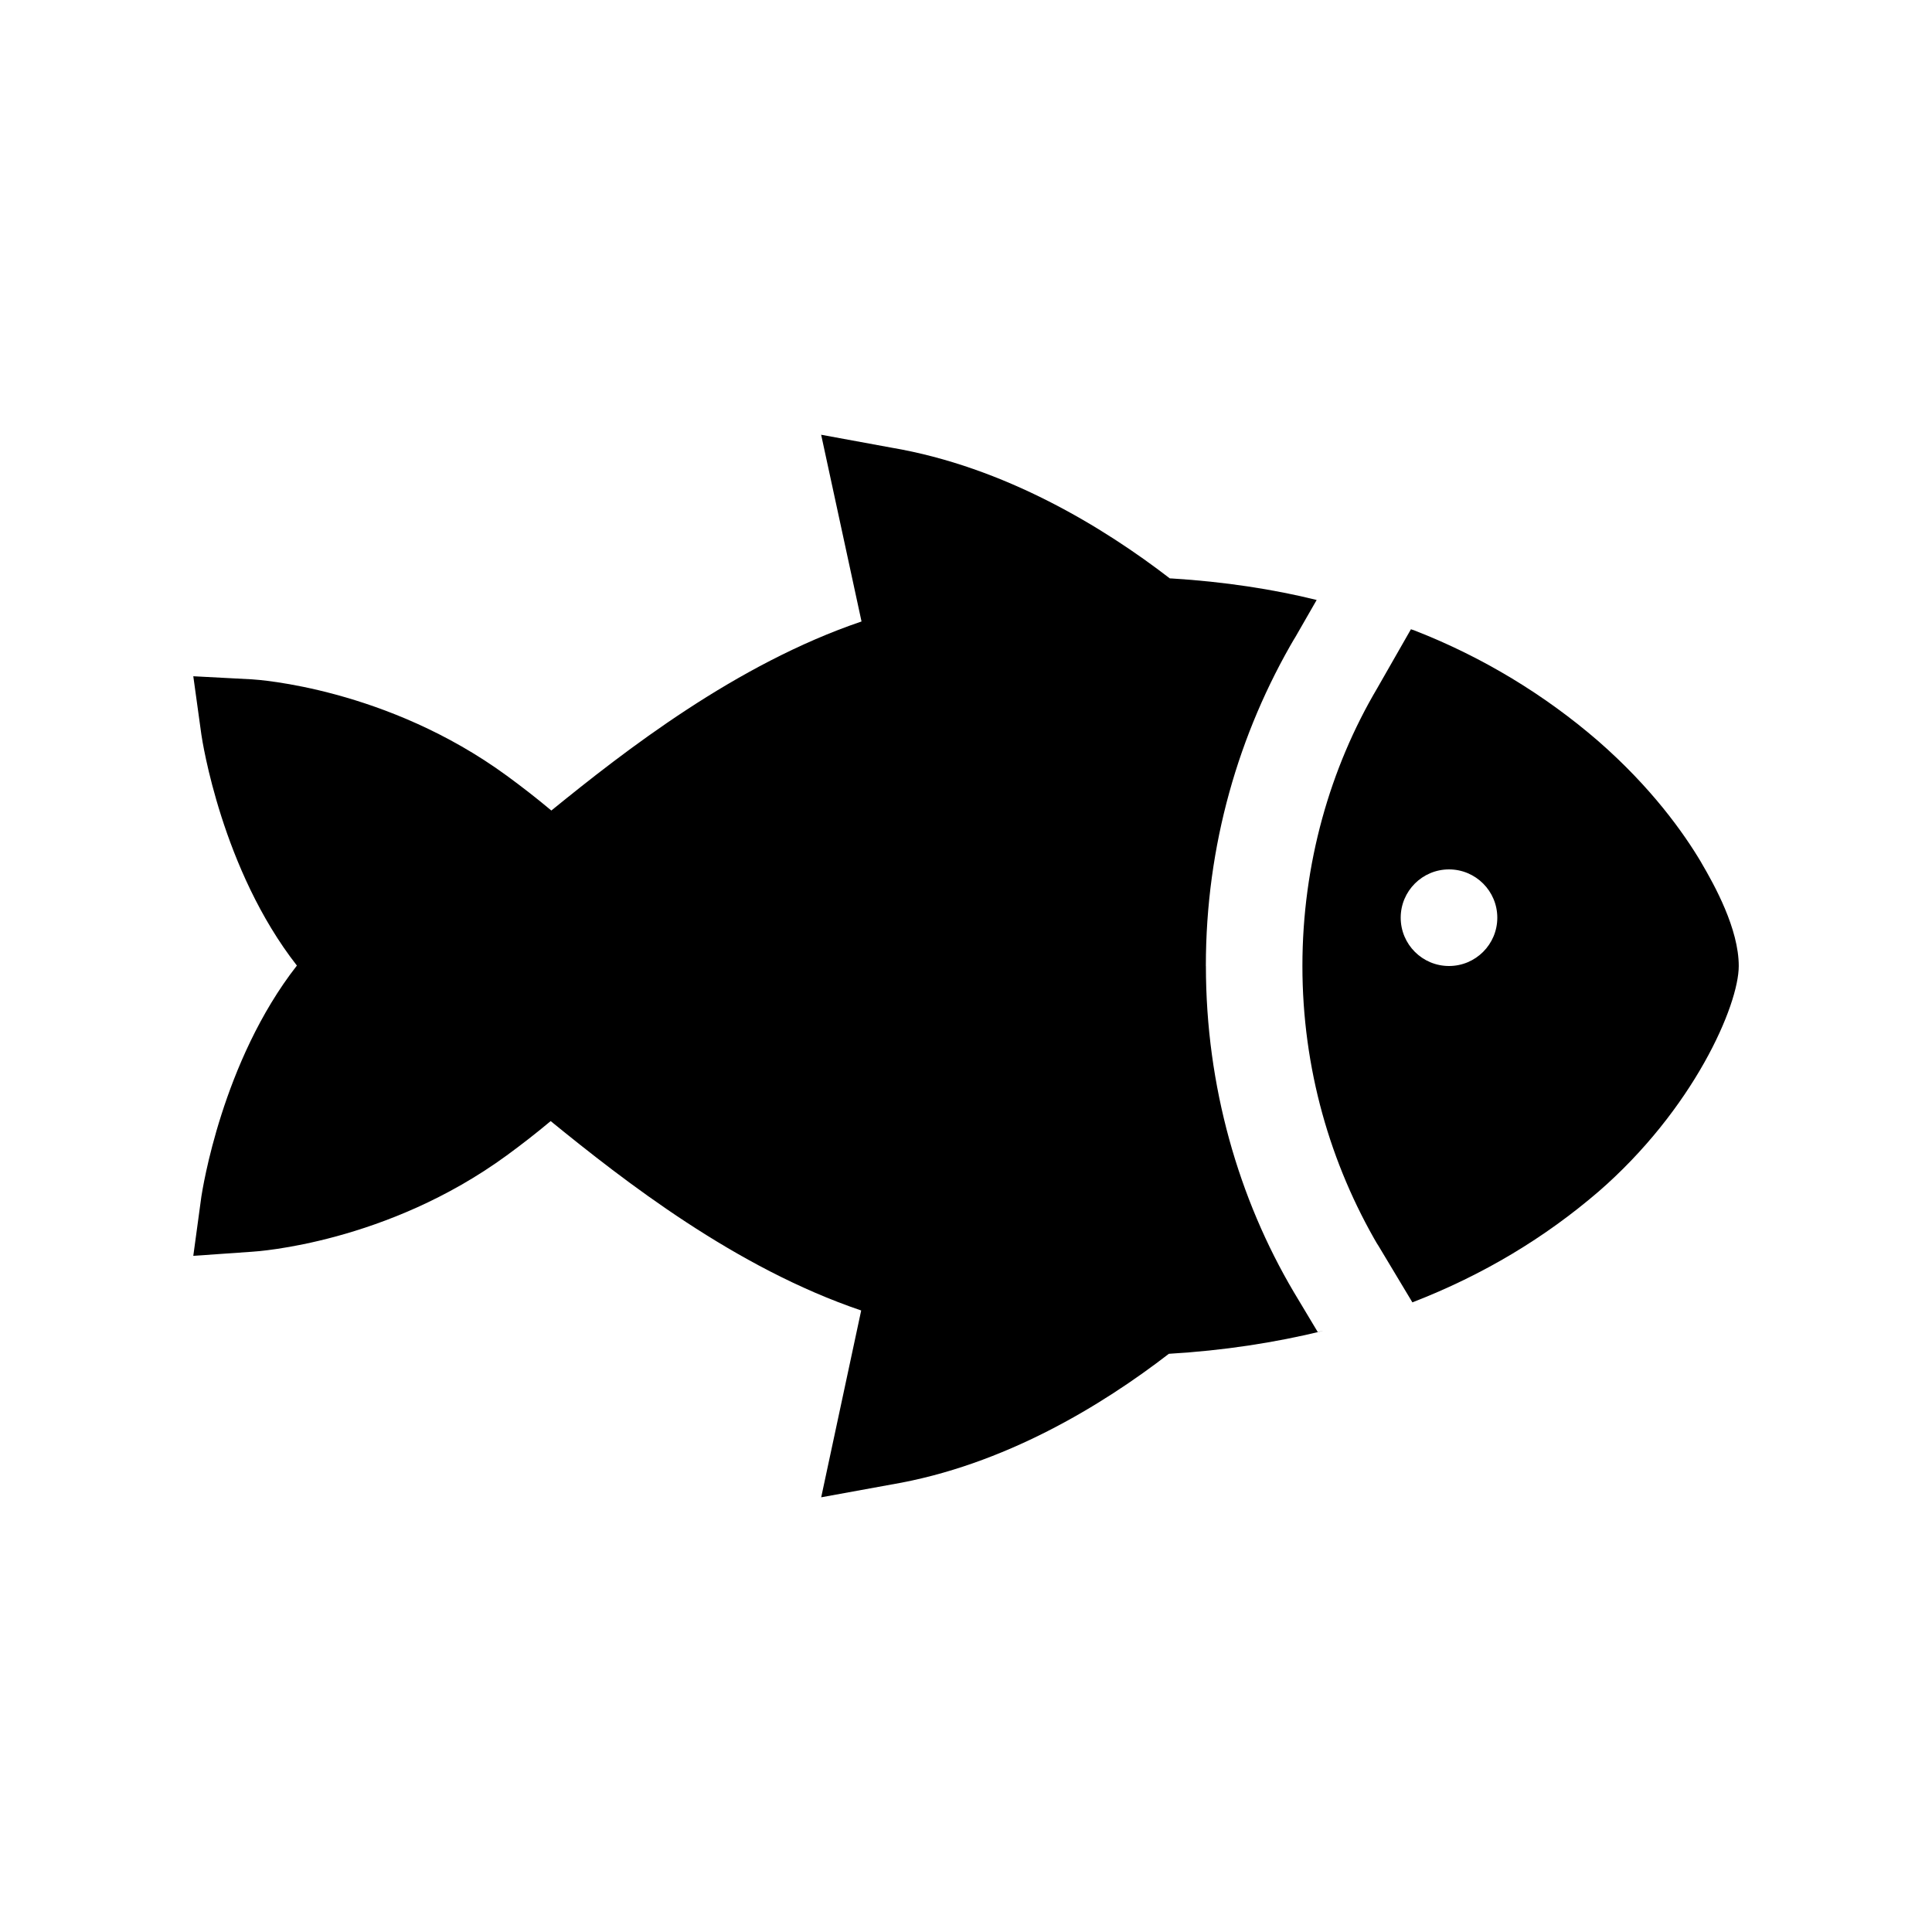 <!-- Generated by IcoMoon.io -->
<svg version="1.1" xmlns="http://www.w3.org/2000/svg" width="40" height="40" viewBox="0 0 40 40">
<title>io-fish-sharp</title>
<path d="M24.966 20c0-0.001 0-0.003 0-0.004 0-2.485 0.675-4.812 1.852-6.808l-0.034 0.063 0.476-0.829c-0.886-0.221-1.926-0.38-2.991-0.445l-0.049-0.002c-1.371-1.056-3.415-2.309-5.771-2.708l-1.448-0.266 0.836 3.866c-2.604 0.884-4.902 2.679-6.422 3.914q-0.441-0.369-0.924-0.722c-2.482-1.813-5.162-1.988-5.275-1.994l-1.214-0.064 0.167 1.207c0.018 0.125 0.424 2.796 1.978 4.783-1.554 1.988-1.957 4.656-1.978 4.783l-0.167 1.227 1.214-0.085c0.112-0.006 2.793-0.181 5.275-1.994q0.474-0.346 0.91-0.711c1.523 1.239 3.821 3.037 6.429 3.921l-0.828 3.868 1.448-0.264c2.343-0.396 4.38-1.65 5.75-2.707 1.13-0.067 2.184-0.228 3.204-0.477l-0.122 0.025-0.494-0.824c-1.144-1.935-1.821-4.265-1.821-6.753 0-0 0-0 0-0.001v0z"></path>
<path d="M35.224 17.859c-0.366-0.617-1.034-1.556-2.137-2.518-1.102-0.953-2.385-1.734-3.786-2.282l-0.089-0.031-0.698 1.221c-0.974 1.648-1.549 3.632-1.549 5.751 0 2.114 0.573 4.095 1.572 5.795l-0.029-0.054 0.734 1.223c1.475-0.571 2.747-1.342 3.856-2.295l-0.017 0.015c1.984-1.717 2.918-3.872 2.918-4.684 0-0.769-0.5-1.671-0.776-2.141zM30 20c-0.552 0-1-0.448-1-1s0.448-1 1-1c0.552 0 1 0.448 1 1v0c0 0.552-0.448 1-1 1v0z"></path>
</svg>
